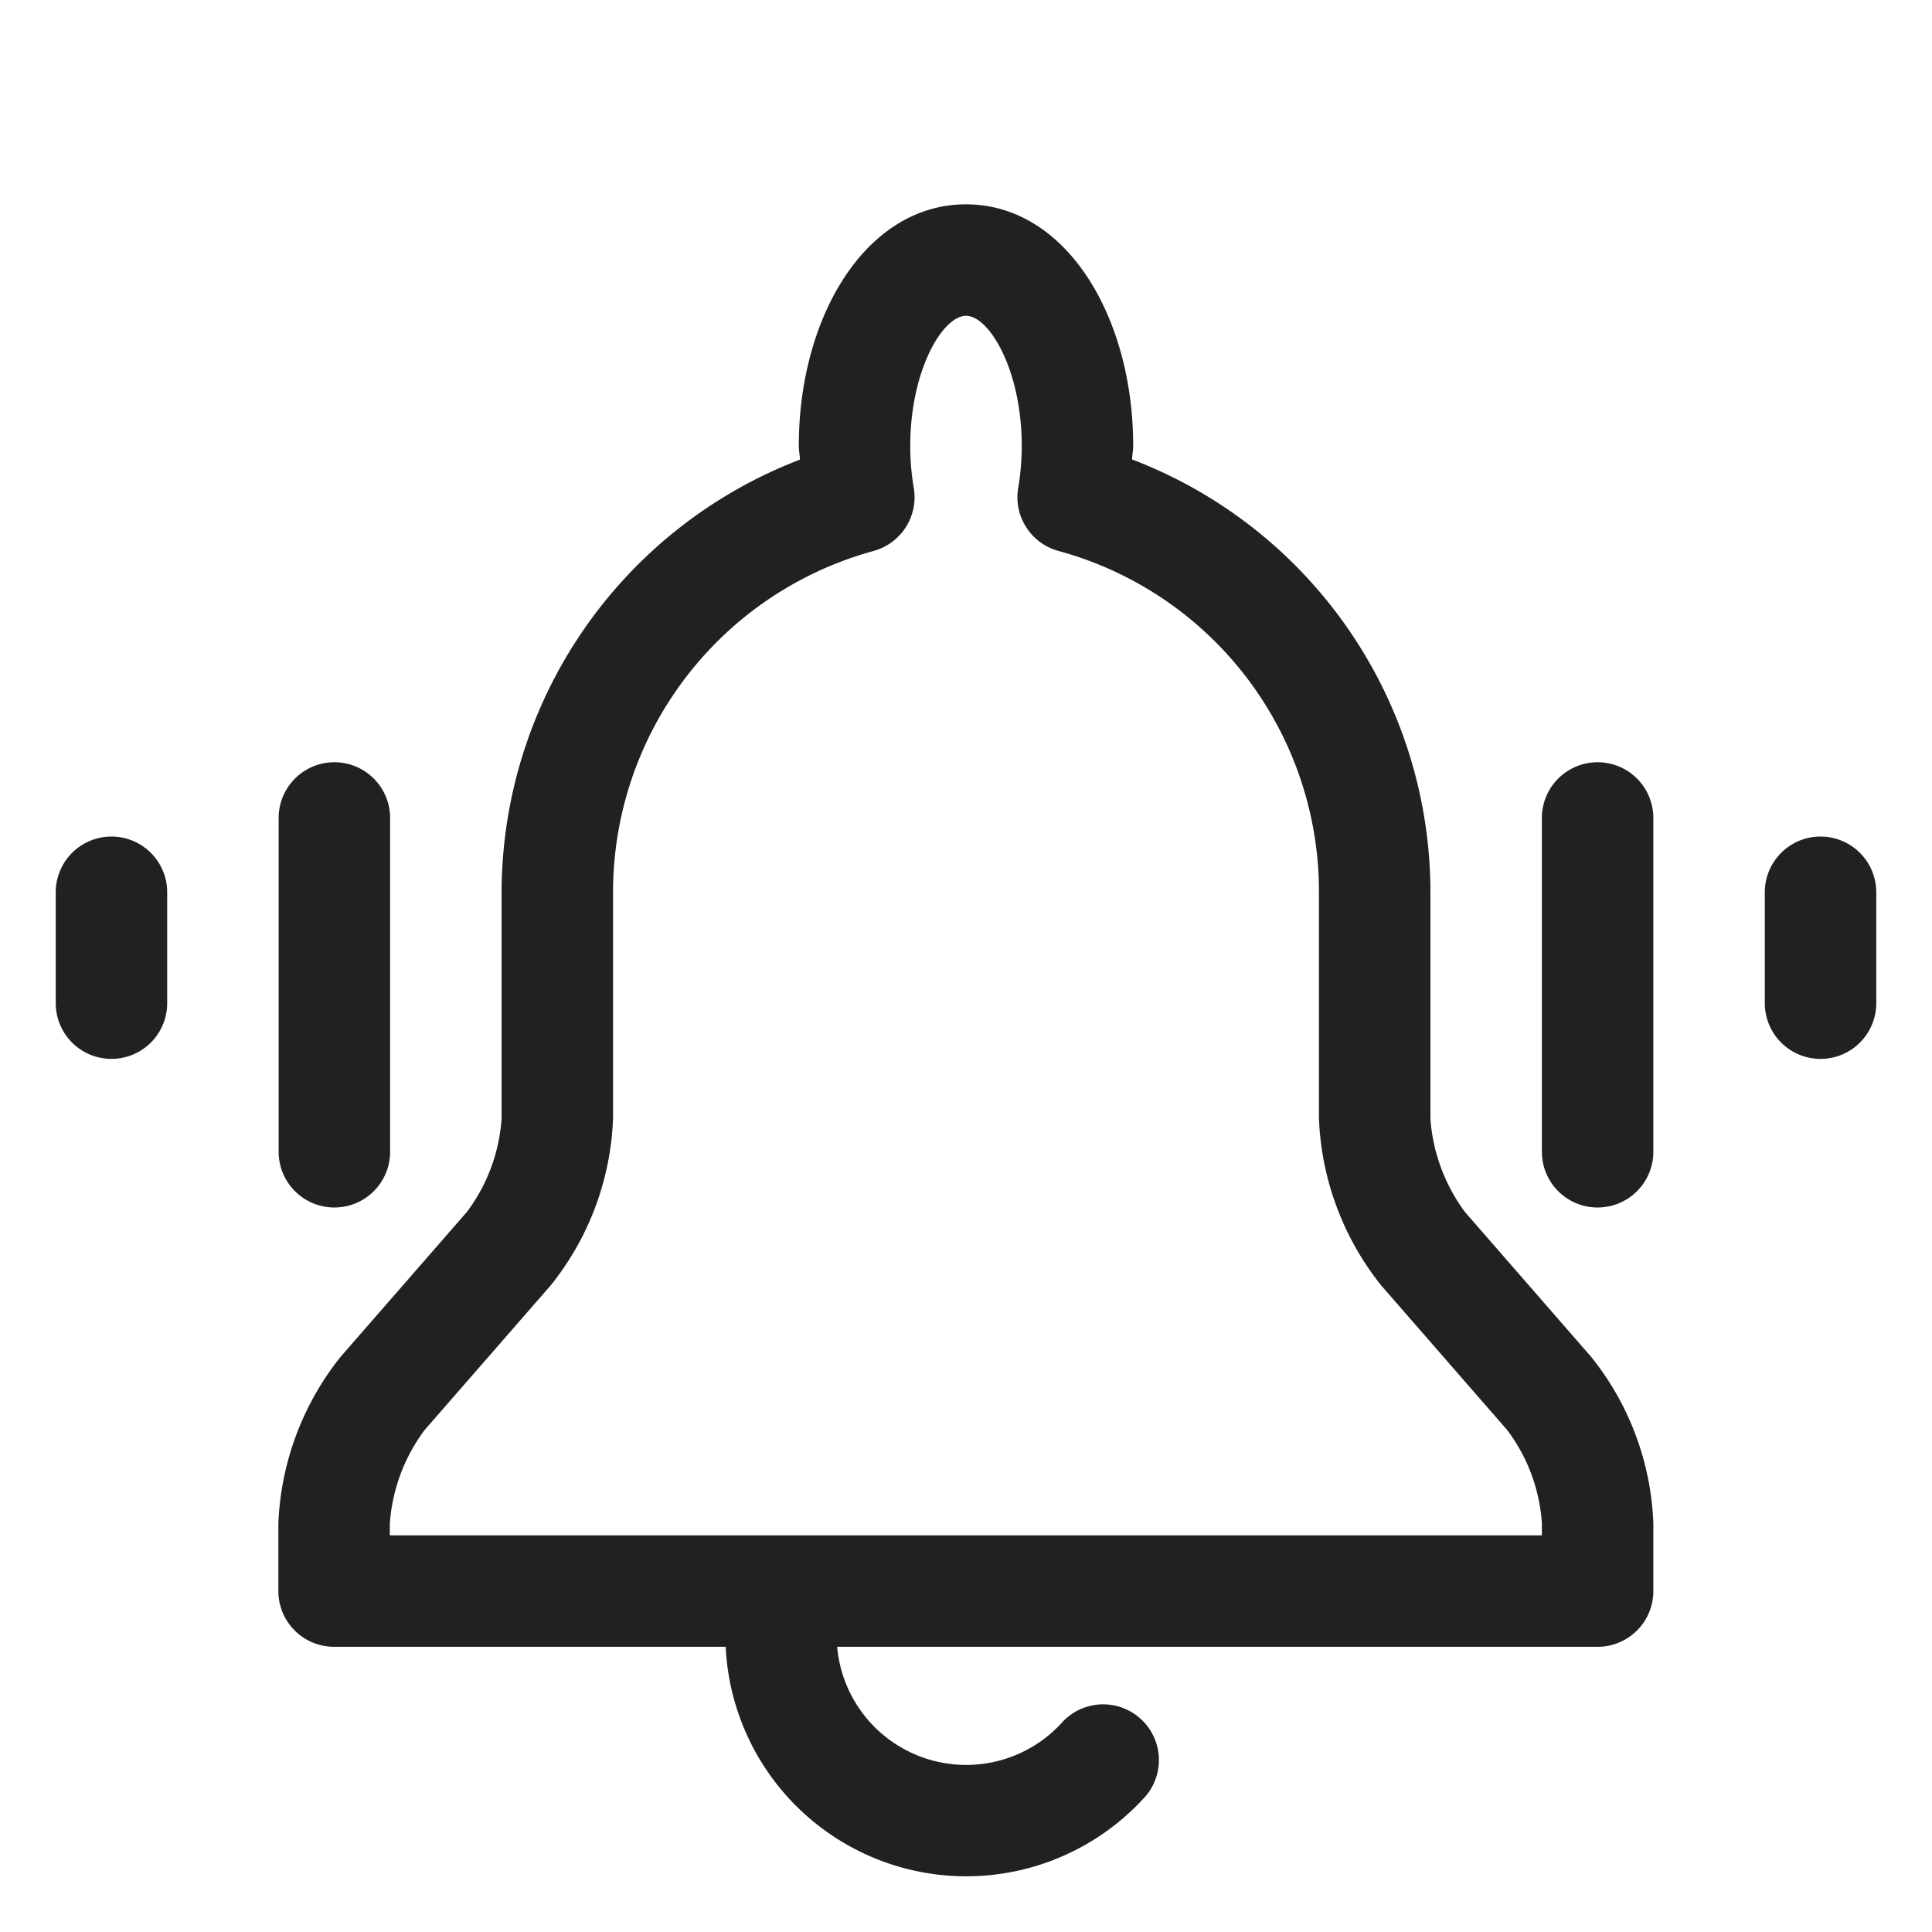 <svg xmlns="http://www.w3.org/2000/svg" width="26" height="26" viewBox="0 0 26 26"><path fill="#212121" d="M19.716 16.312a2.393 2.393 0 0 1-.466-1.256v-3.048a6.238 6.238 0 0 0-4.015-5.825c.002-.062.015-.12.015-.183 0-1.741-.905-3.25-2.25-3.25S10.75 4.259 10.75 6c0 .063.013.122.016.185a6.25 6.25 0 0 0-4.016 5.823v3.047a2.359 2.359 0 0 1-.467 1.255l-1.7 1.95a3.84 3.84 0 0 0-.837 2.24v.912a.75.75 0 0 0 .75.75h5.27a3.241 3.241 0 0 0 5.614 2.051.75.75 0 1 0-1.098-1.021 1.743 1.743 0 0 1-3.016-1.03H21.5a.75.75 0 0 0 .75-.75v-.911a3.801 3.801 0 0 0-.836-2.24zM5.713 19.246l1.7-1.95a3.813 3.813 0 0 0 .837-2.241v-3.047a4.763 4.763 0 0 1 3.505-4.593.75.75 0 0 0 .542-.85A3.334 3.334 0 0 1 12.25 6c0-1.02.438-1.75.75-1.75s.75.73.75 1.75a3.33 3.33 0 0 1-.047.563.75.75 0 0 0 .543.852 4.752 4.752 0 0 1 3.504 4.593v3.048a3.84 3.84 0 0 0 .836 2.241l1.698 1.949a2.344 2.344 0 0 1 .466 1.255v.161H5.246v-.161a2.391 2.391 0 0 1 .467-1.255z M21.5 10.258a.75.75 0 0 0-.75.75V15.5a.75.75 0 0 0 1.5 0v-4.492a.75.75 0 0 0-.75-.75zM4.5 16.25a.75.75 0 0 0 .75-.75v-4.492a.75.75 0 0 0-1.5 0V15.5a.75.75 0 0 0 .75.75zM24.5 11.258a.75.75 0 0 0-.75.75V13.5a.75.75 0 0 0 1.5 0v-1.492a.75.75 0 0 0-.75-.75zM1.5 11.258a.75.75 0 0 0-.75.75V13.5a.75.75 0 0 0 1.5 0v-1.492a.75.75 0 0 0-.75-.75z"/></svg>
